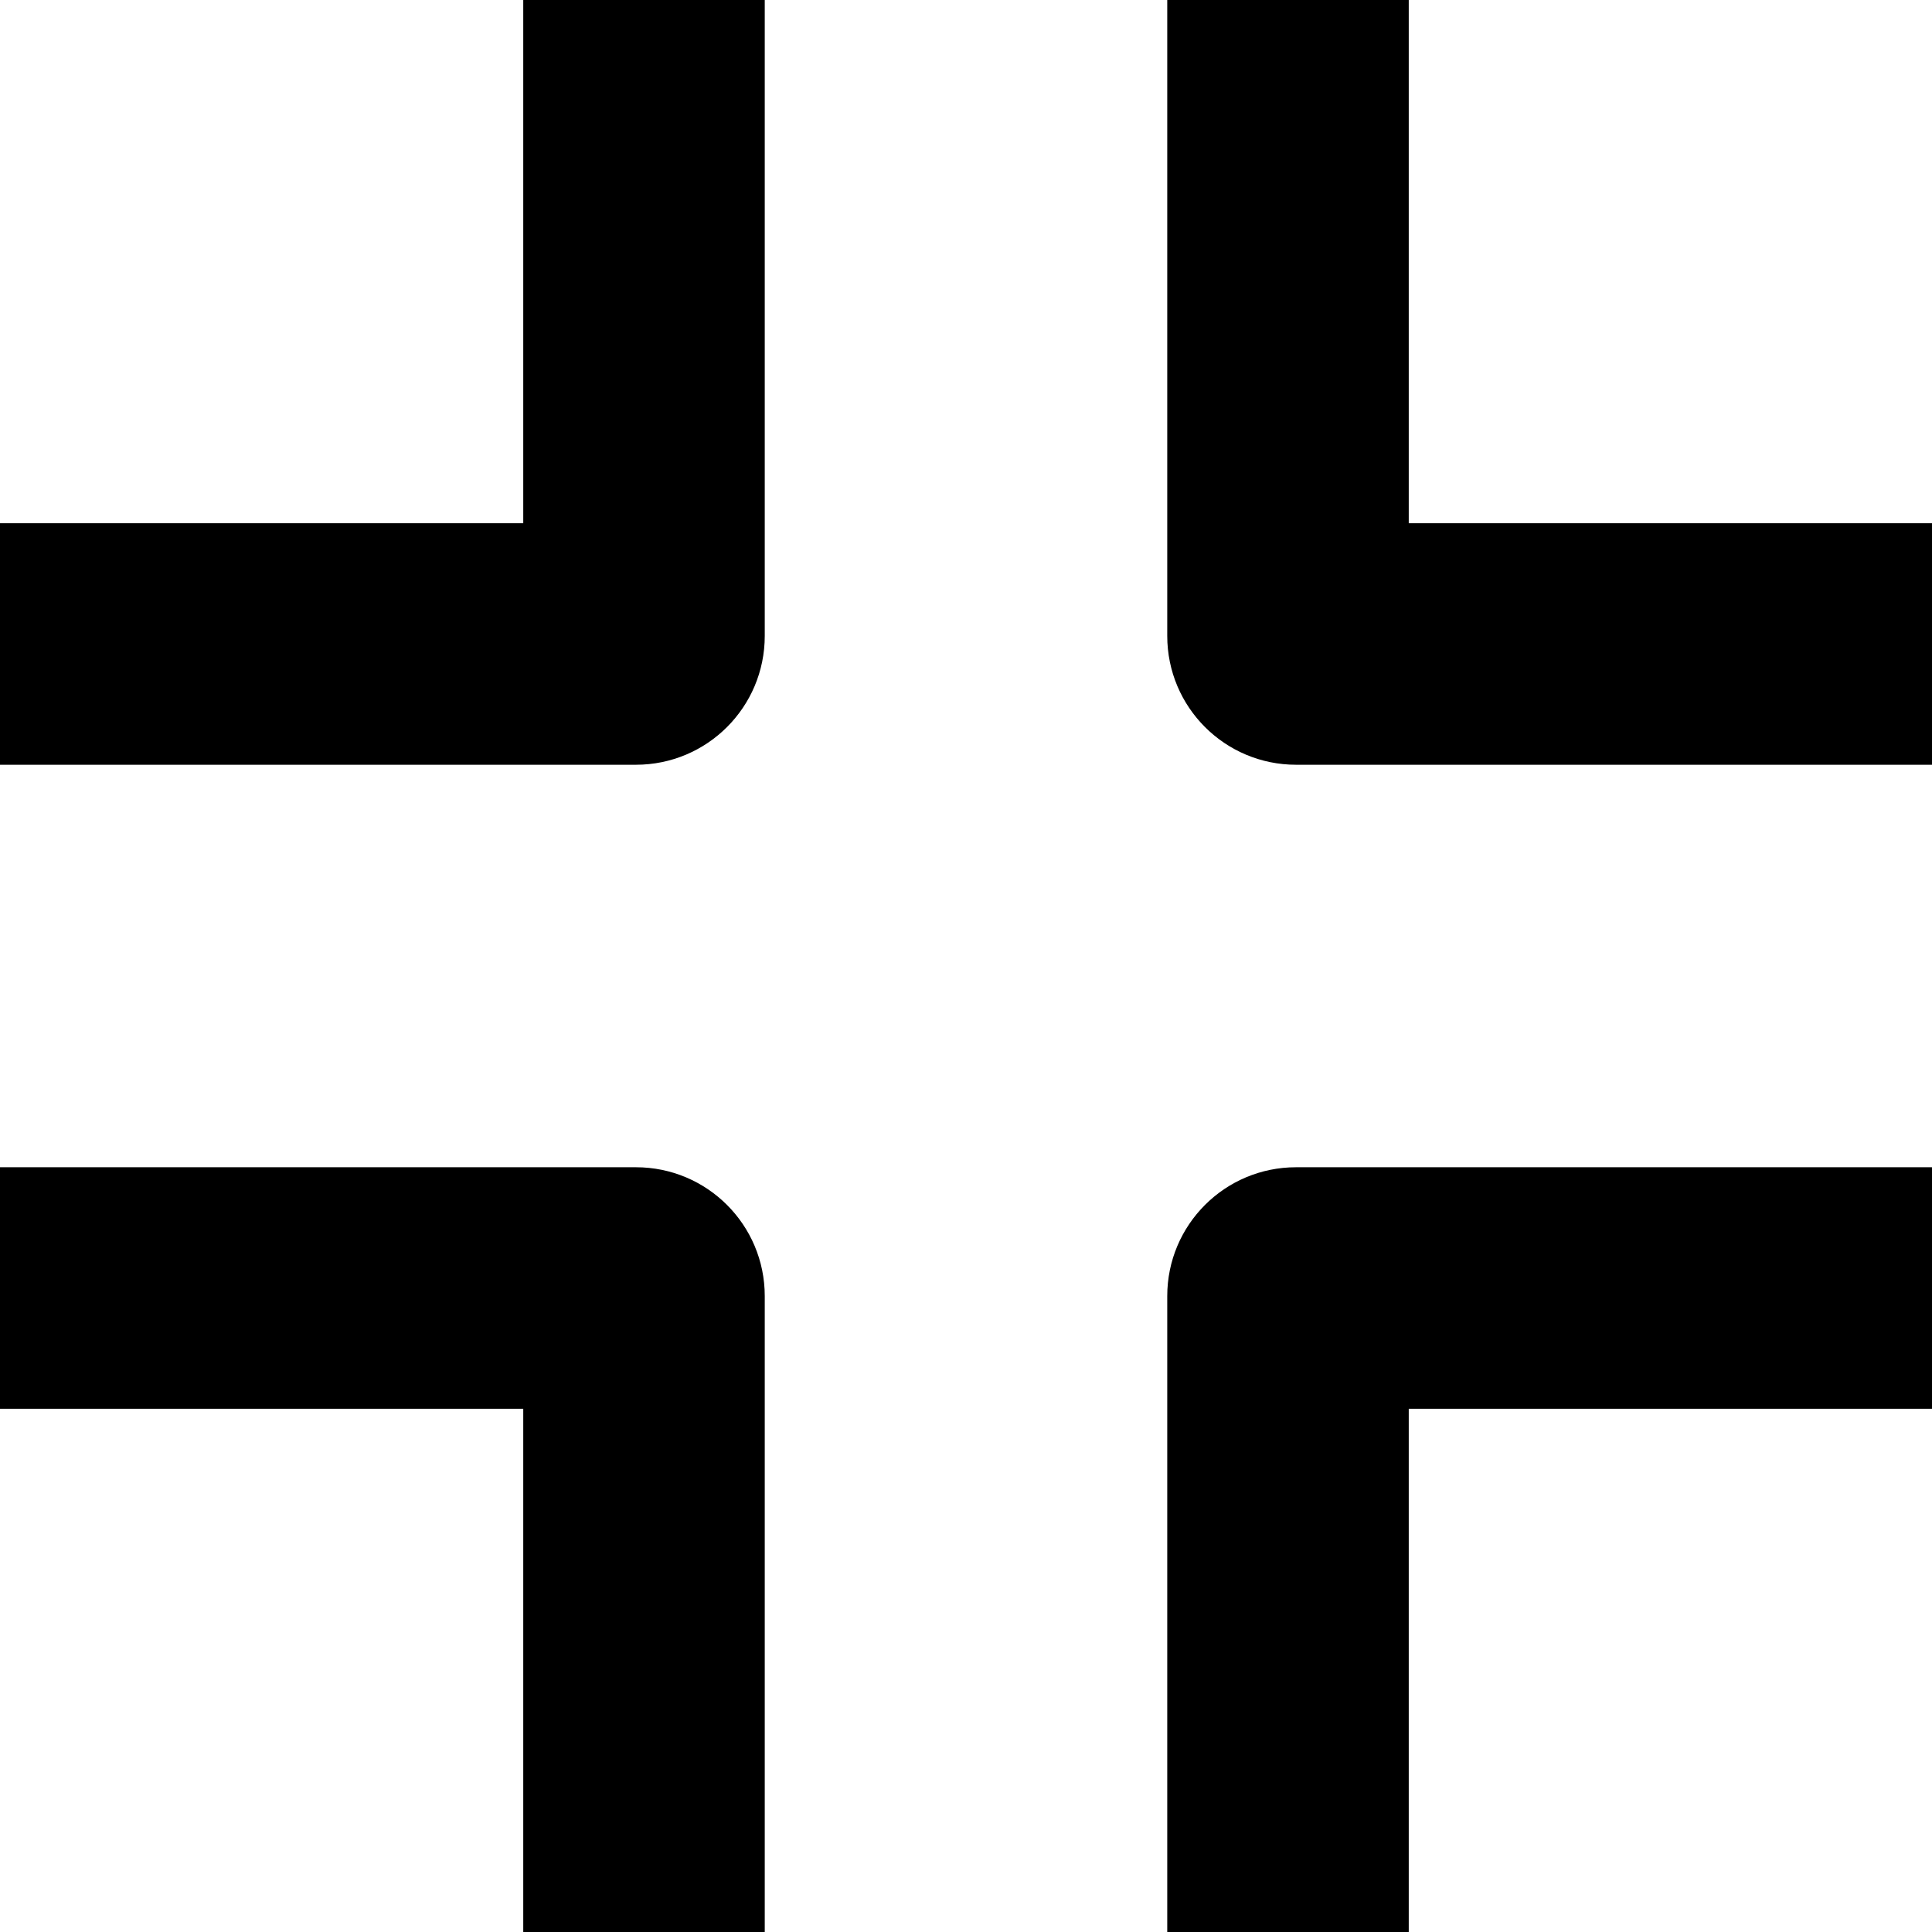 <svg xmlns="http://www.w3.org/2000/svg" viewBox="0 0 24 24"><g fill="currentColor" fill-rule="evenodd" clip-path="url(#clip0_969_6501)" clip-rule="evenodd"><path d="M9.5 7.9C9.5 8.784 8.784 9.5 7.9 9.5H0V6.5H6.5V0H9.5V7.9zM14.5 7.9C14.5 8.784 15.216 9.5 16.1 9.5H24V6.5H17.5V0H14.5V7.9zM9.5 16.1C9.5 15.216 8.784 14.5 7.9 14.5H0V17.5H6.5V24H9.5V16.1zM14.5 16.1C14.5 15.216 15.216 14.5 16.1 14.5H24V17.5H17.5V24H14.5V16.1z"/></g></svg>